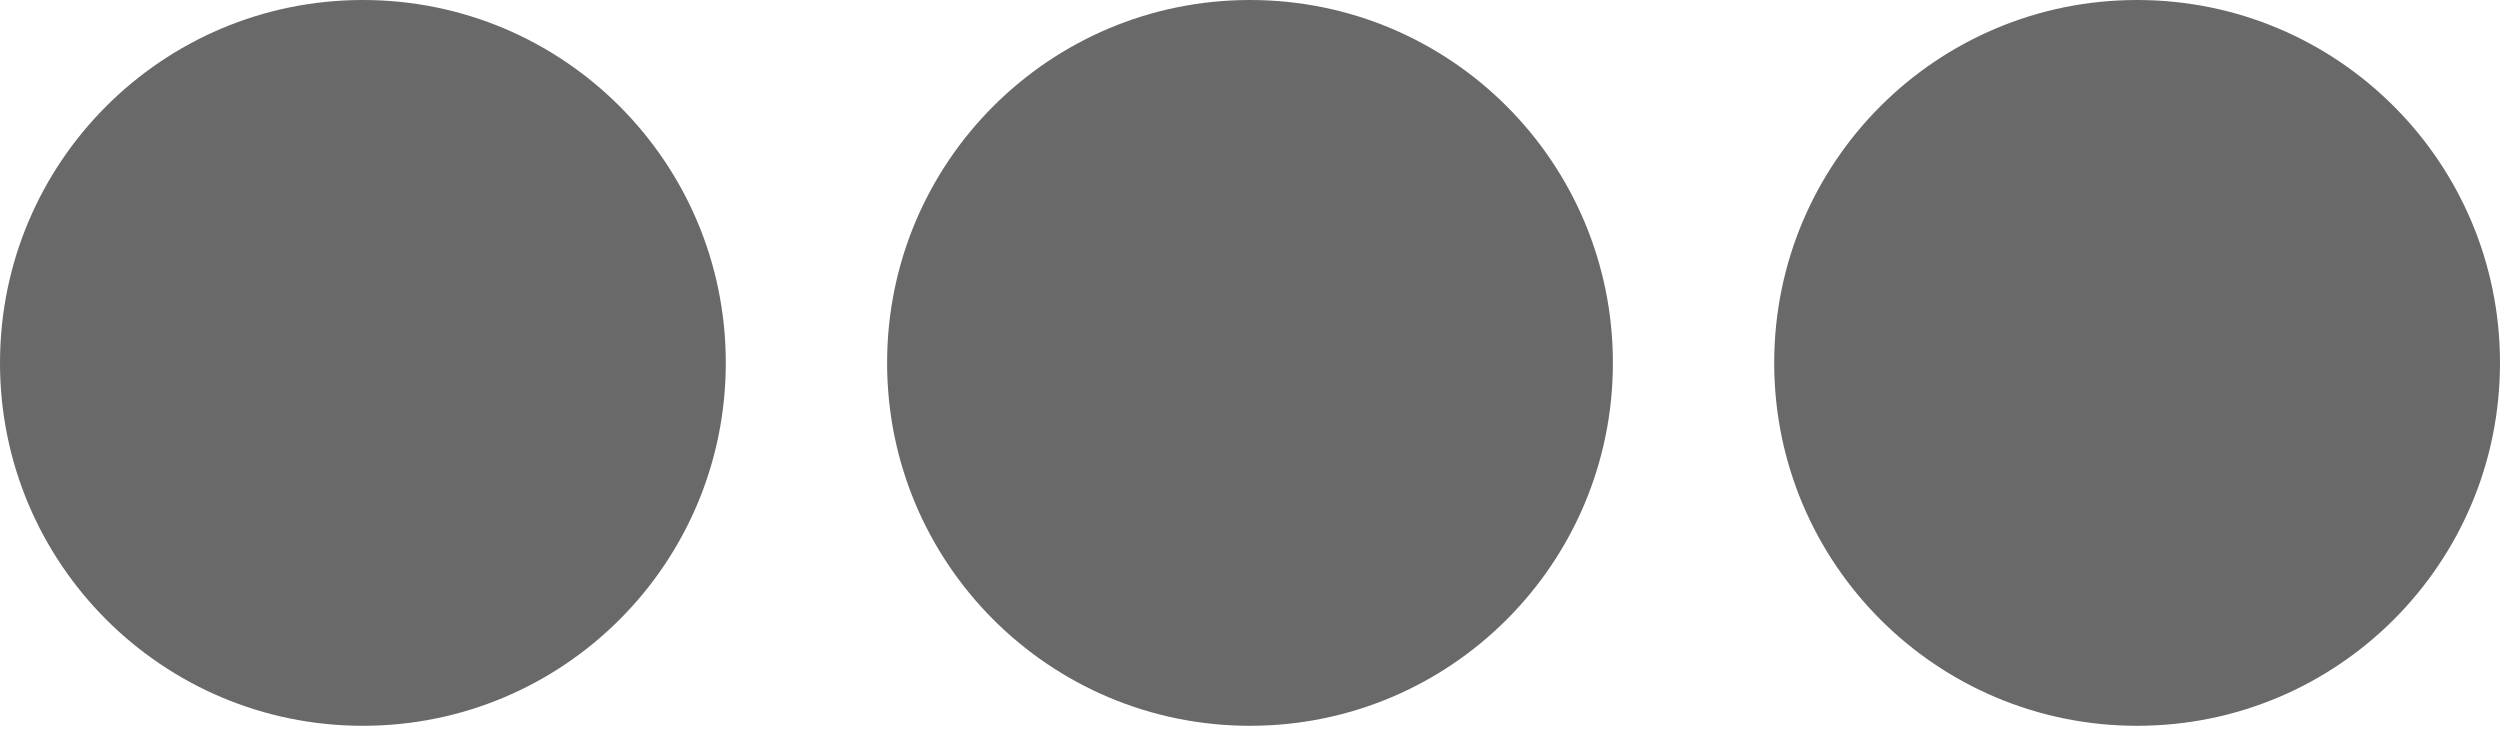 <svg width="50" height="15" viewBox="0 0 50 15" fill="none" xmlns="http://www.w3.org/2000/svg">
<path d="M32.258 7.258C32.258 11.27 29.012 14.516 25 14.516C20.988 14.516 17.742 11.27 17.742 7.258C17.742 3.246 20.988 0 25 0C29.012 0 32.258 3.246 32.258 7.258ZM42.742 0C38.73 0 35.484 3.246 35.484 7.258C35.484 11.27 38.73 14.516 42.742 14.516C46.754 14.516 50 11.27 50 7.258C50 3.246 46.754 0 42.742 0ZM7.258 0C3.246 0 0 3.246 0 7.258C0 11.27 3.246 14.516 7.258 14.516C11.27 14.516 14.516 11.27 14.516 7.258C14.516 3.246 11.27 0 7.258 0Z" fill="#696969"/>
</svg>
